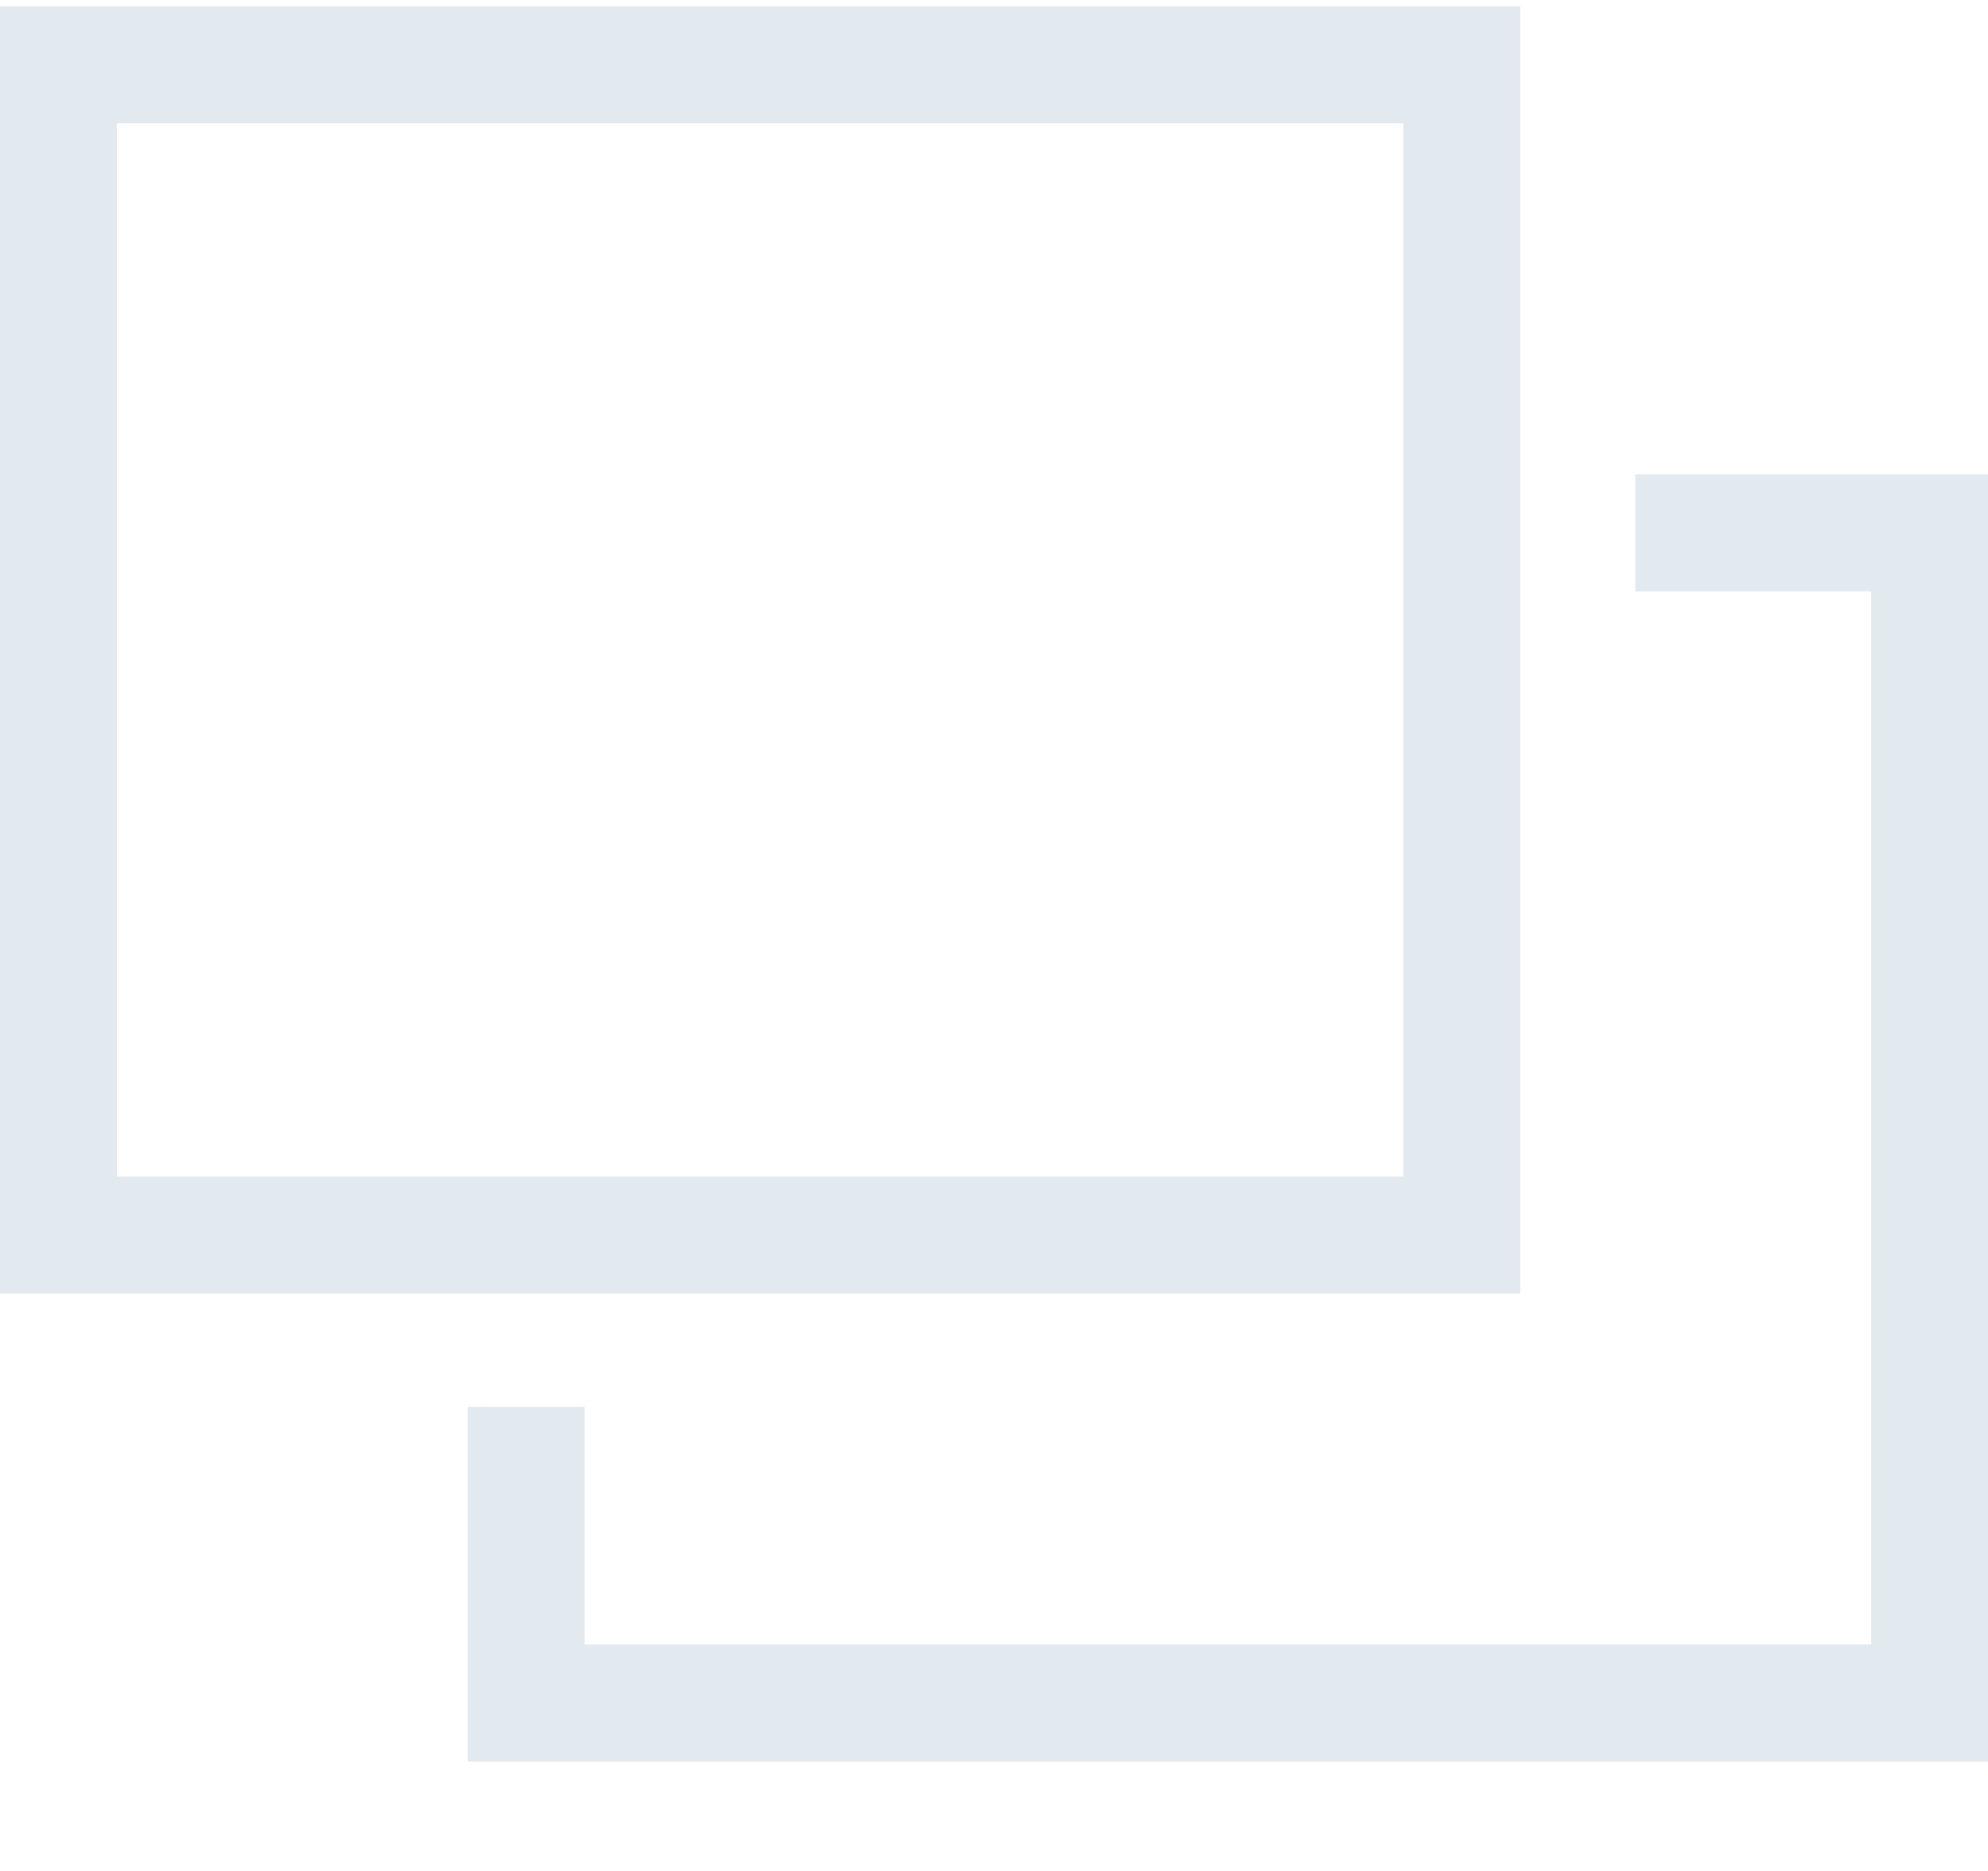 <svg width="17" height="16" viewBox="0 0 17 16" fill="none" xmlns="http://www.w3.org/2000/svg">
<path fill-rule="evenodd" clip-rule="evenodd" d="M13 0.053H0V11.062H13V0.053ZM12 10.061H1V1.054H12V10.061ZM17 15.065V4.056H13.984V5.057H16V14.064H5V12.031H4V15.065H17Z" fill="#E3EAEF"/>
</svg>
